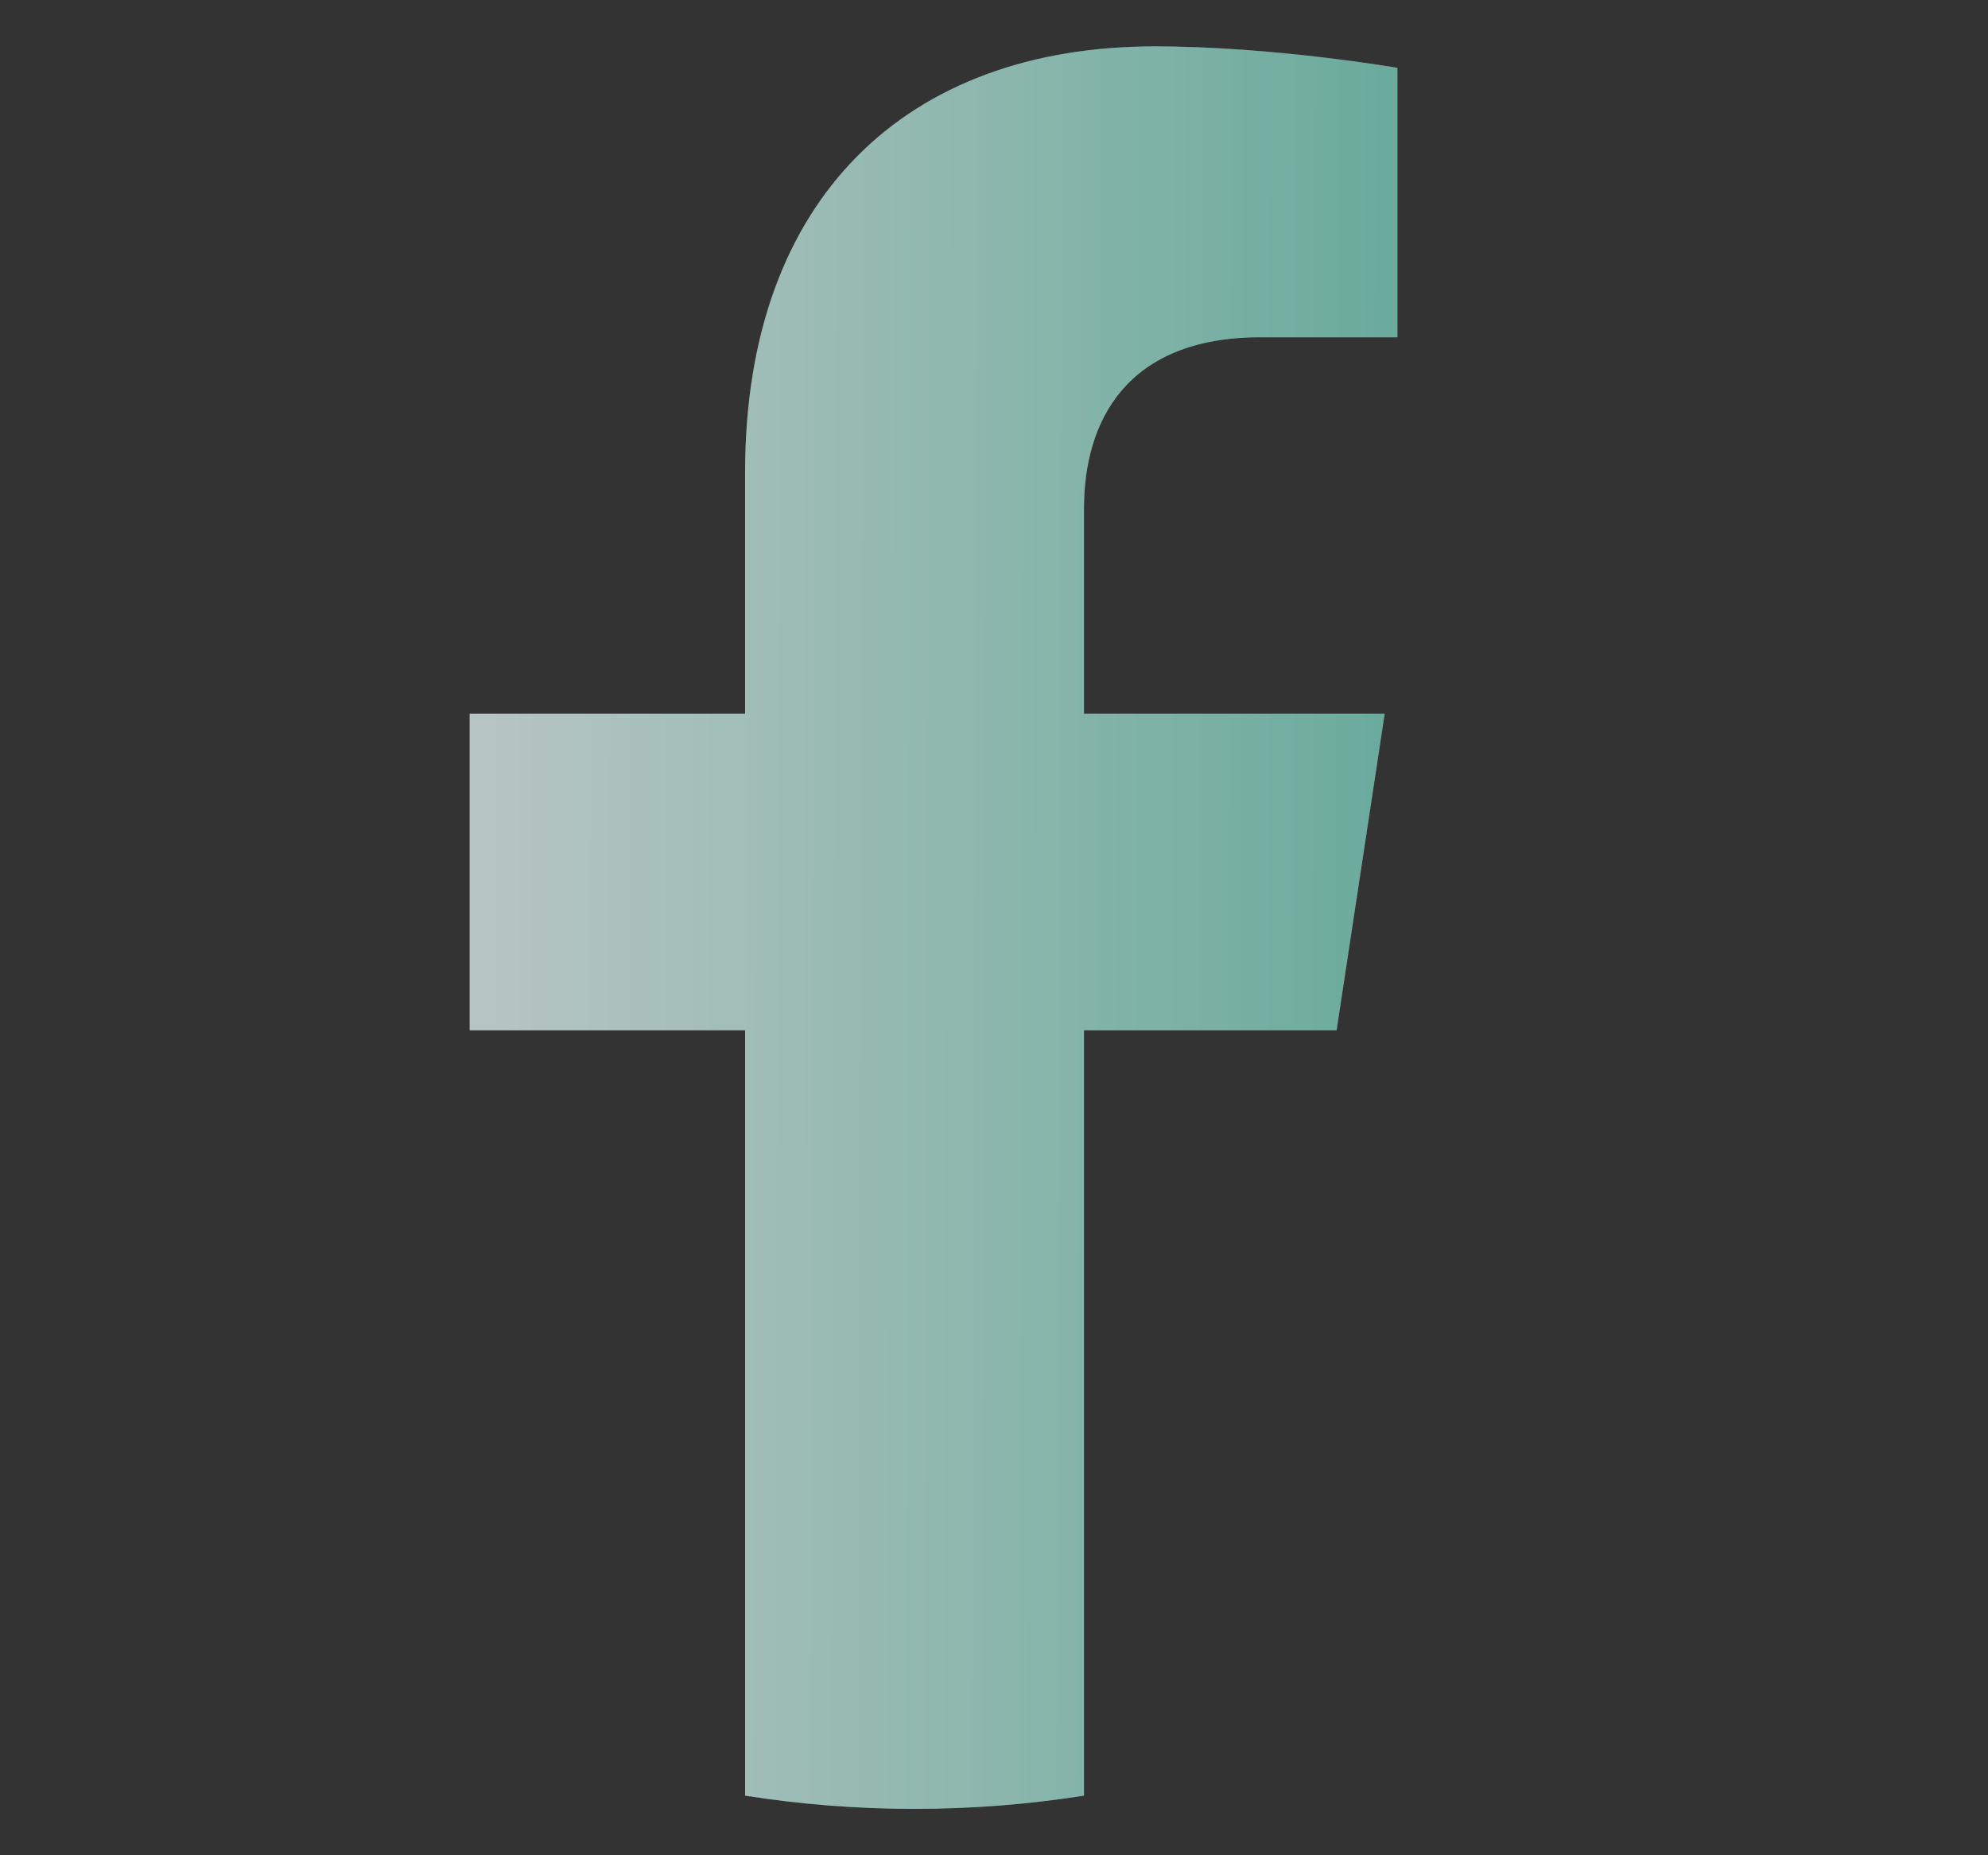 <svg width="15" height="14" viewBox="0 0 15 14" fill="none" xmlns="http://www.w3.org/2000/svg">
<rect x="0" y="0" width="15" height="14" fill="#333333" stroke="none"/>
<g clip-path="url(#clip0_156_1145)">
<path d="M10.085 7.775L10.448 5.386H8.179V3.837C8.179 3.183 8.495 2.545 9.512 2.545H10.544V0.512C10.544 0.512 9.608 0.35 8.713 0.35C6.843 0.35 5.622 1.494 5.622 3.565V5.386H3.544V7.775H5.622V13.55C6.039 13.616 6.466 13.65 6.9 13.65C7.335 13.65 7.762 13.616 8.179 13.55V7.775H10.085Z" fill="url(#paint0_linear_156_1145)"/>
<path d="M10.085 7.775L10.448 5.386H8.179V3.837C8.179 3.183 8.495 2.545 9.512 2.545H10.544V0.512C10.544 0.512 9.608 0.35 8.713 0.35C6.843 0.35 5.622 1.494 5.622 3.565V5.386H3.544V7.775H5.622V13.55C6.039 13.616 6.466 13.65 6.9 13.65C7.335 13.65 7.762 13.616 8.179 13.55V7.775H10.085Z" fill="black" fill-opacity="0.2"/>
</g>
<defs>
<linearGradient id="paint0_linear_156_1145" x1="1.727" y1="7.587" x2="19.993" y2="7.643" gradientUnits="userSpaceOnUse">
<stop stop-color="white"/>
<stop offset="1" stop-color="#00A983"/>
</linearGradient>
<clipPath id="clip0_156_1145">
<rect width="14" height="14" fill="white" transform="translate(0.044)"/>
</clipPath>
</defs>
</svg>
